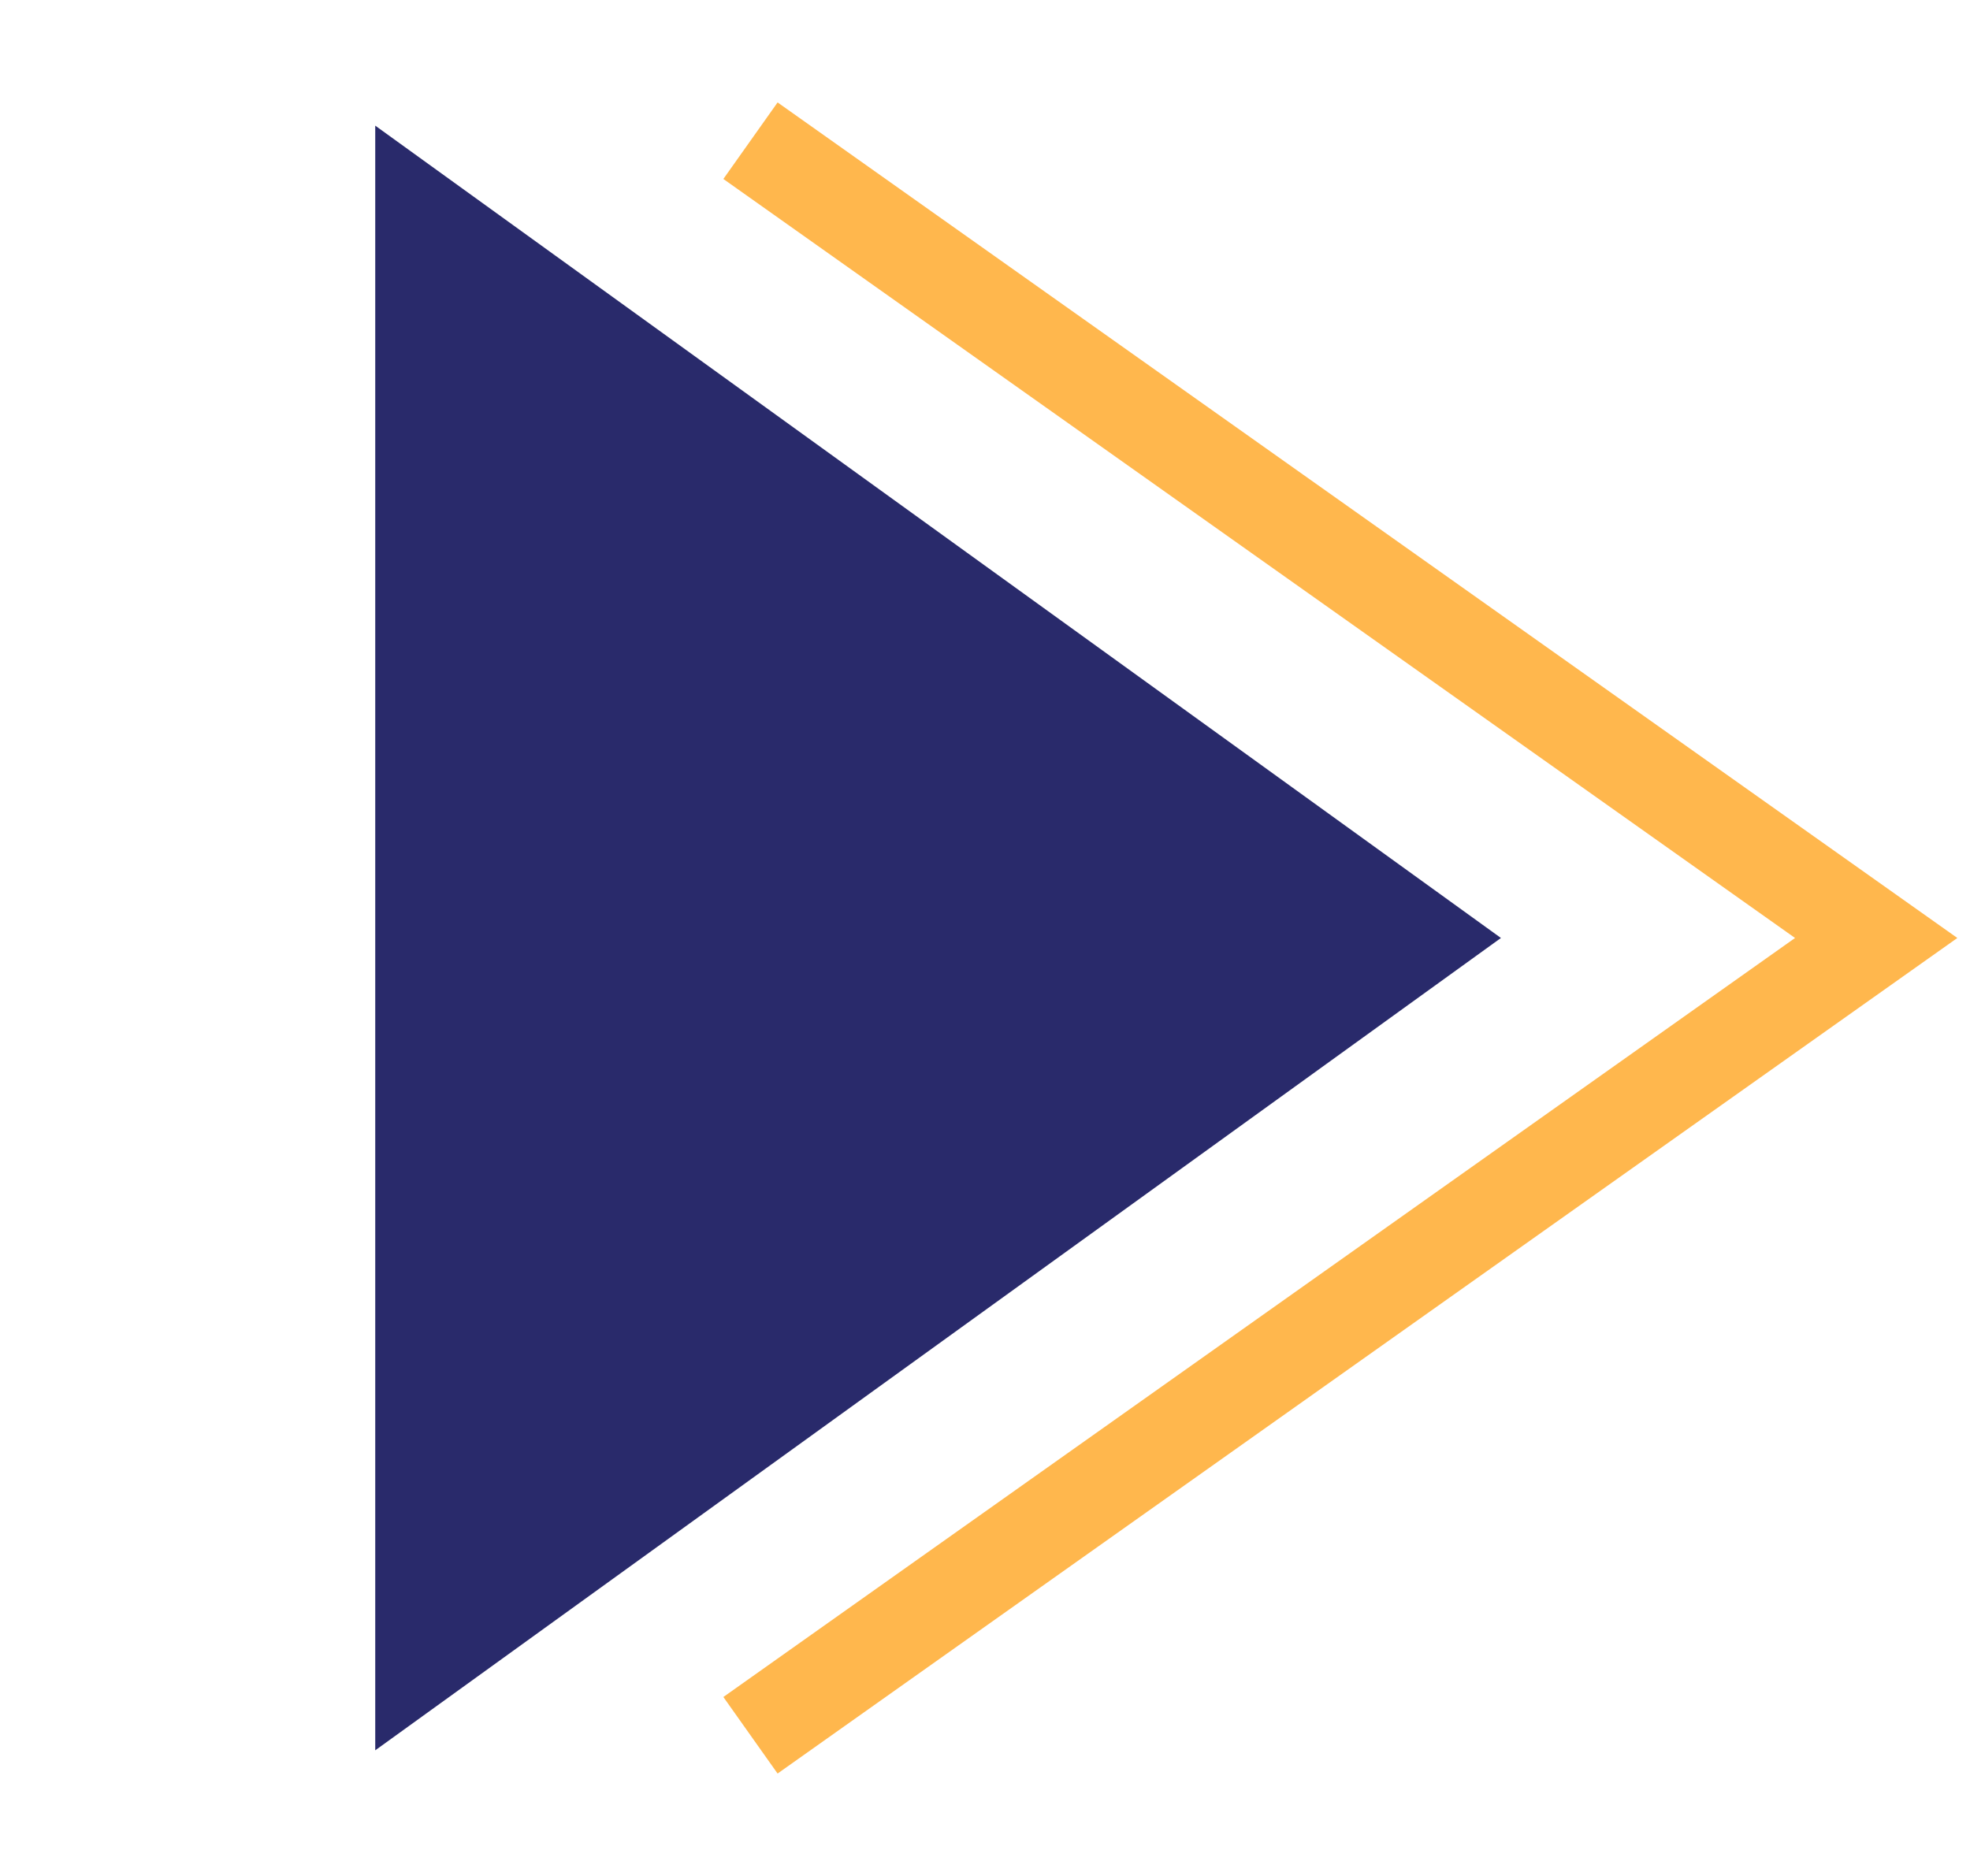 <svg width="42" height="40" viewBox="0 0 42 40" fill="none" xmlns="http://www.w3.org/2000/svg">
<path d="M9 4.634L30.291 20L9 35.366L9 4.634Z" fill="#292A6B" stroke="#292A6B" stroke-width="2"/>
<path d="M16 37L40 20L16 3" stroke="#FFB74D" stroke-width="2"/>
</svg>
